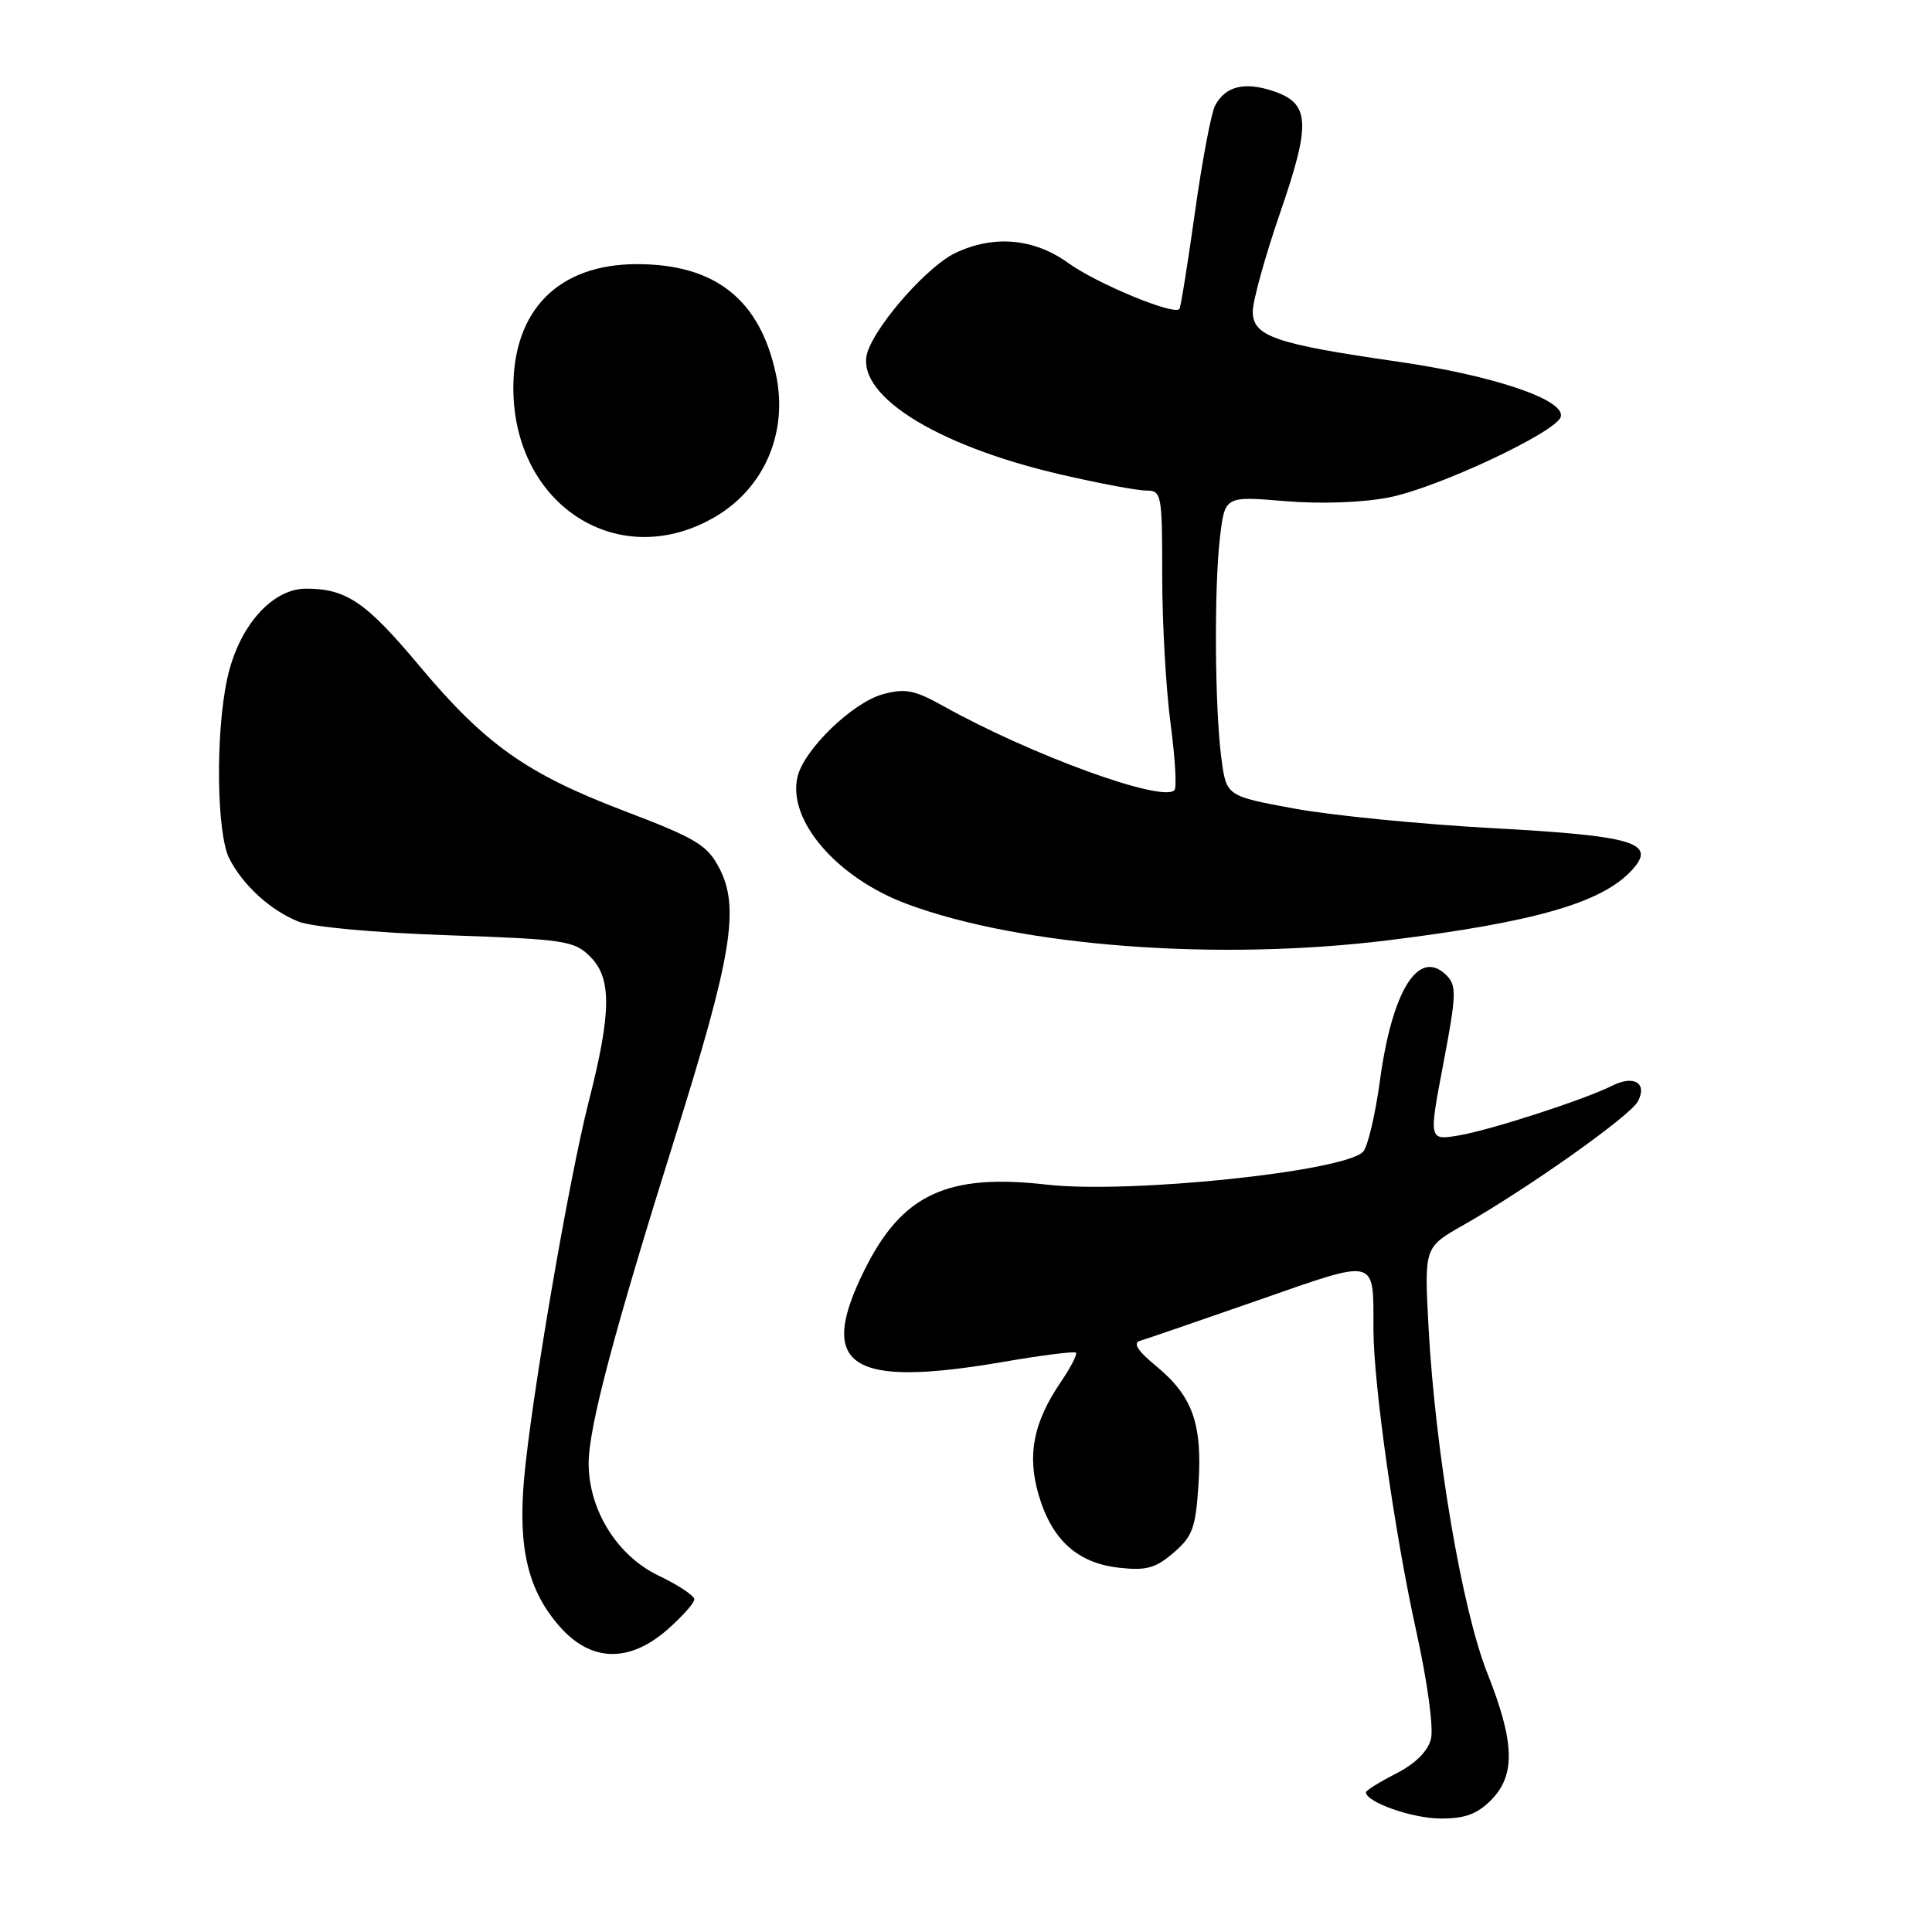 <?xml version="1.0" encoding="UTF-8" standalone="no"?>
<!DOCTYPE svg PUBLIC "-//W3C//DTD SVG 1.1//EN" "http://www.w3.org/Graphics/SVG/1.1/DTD/svg11.dtd" >
<svg xmlns="http://www.w3.org/2000/svg" xmlns:xlink="http://www.w3.org/1999/xlink" version="1.1" viewBox="0 0 256 256">
 <g >
 <path fill="currentColor"
d=" M 197.55 238.55 C 200.85 235.24 200.72 230.87 197.07 221.68 C 193.73 213.27 190.19 192.42 189.29 175.89 C 188.72 165.28 188.72 165.28 193.80 162.39 C 202.39 157.51 215.99 147.89 217.02 145.95 C 218.32 143.53 216.52 142.41 213.65 143.85 C 210.00 145.69 197.51 149.74 193.30 150.45 C 189.31 151.12 189.31 151.12 191.25 140.94 C 192.98 131.84 193.03 130.60 191.67 129.24 C 188.00 125.57 184.47 131.17 182.84 143.25 C 182.22 147.79 181.22 152.00 180.61 152.62 C 178.00 155.26 149.57 158.21 138.70 156.97 C 125.51 155.46 119.55 158.24 114.58 168.22 C 108.17 181.08 112.56 183.97 133.10 180.43 C 138.10 179.57 142.36 179.03 142.57 179.24 C 142.78 179.44 141.88 181.18 140.58 183.10 C 136.92 188.48 136.08 192.76 137.62 198.06 C 139.36 204.03 142.74 207.10 148.25 207.73 C 151.89 208.14 153.12 207.80 155.51 205.74 C 158.03 203.58 158.44 202.44 158.81 196.62 C 159.32 188.62 158.01 184.98 153.18 181.00 C 150.73 178.98 150.08 177.95 151.07 177.66 C 151.86 177.43 158.88 175.02 166.68 172.30 C 182.73 166.71 181.96 166.51 181.99 176.20 C 182.01 183.51 184.82 203.31 187.67 216.18 C 189.14 222.82 189.97 228.96 189.61 230.42 C 189.20 232.06 187.54 233.70 184.98 235.01 C 182.79 236.13 181.00 237.24 181.00 237.49 C 181.00 238.78 187.05 240.93 190.80 240.96 C 194.06 240.99 195.68 240.41 197.55 238.55 Z  M 88.47 215.90 C 90.41 214.19 92.00 212.40 92.00 211.92 C 92.00 211.43 89.86 210.02 87.25 208.77 C 81.78 206.15 78.00 200.08 78.00 193.90 C 78.00 189.13 81.34 176.52 89.50 150.53 C 96.98 126.67 98.04 120.25 95.31 115.03 C 93.71 111.96 92.26 111.09 82.68 107.44 C 69.74 102.51 64.29 98.64 55.51 88.16 C 48.49 79.77 45.88 78.00 40.56 78.00 C 36.00 78.00 31.58 83.06 30.10 89.97 C 28.53 97.28 28.70 110.52 30.40 113.80 C 32.25 117.35 35.78 120.57 39.50 122.10 C 41.23 122.82 49.60 123.59 59.22 123.92 C 74.89 124.46 76.09 124.64 78.22 126.78 C 81.08 129.63 81.02 134.17 78.00 146.00 C 75.38 156.26 70.35 185.61 69.44 196.00 C 68.63 205.17 69.98 210.77 74.15 215.51 C 78.30 220.24 83.36 220.38 88.47 215.90 Z  M 184.05 124.58 C 203.46 122.17 212.34 119.60 216.28 115.25 C 219.54 111.65 216.52 110.75 197.69 109.73 C 188.24 109.21 176.45 108.05 171.50 107.14 C 162.50 105.48 162.50 105.48 161.84 100.49 C 160.96 93.84 160.86 77.81 161.66 71.12 C 162.31 65.74 162.31 65.74 170.25 66.40 C 175.03 66.80 180.52 66.60 184.05 65.91 C 190.47 64.65 206.23 57.26 206.81 55.23 C 207.46 52.99 197.90 49.75 185.28 47.93 C 168.91 45.57 166.00 44.57 166.00 41.27 C 166.00 39.86 167.62 34.02 169.59 28.29 C 173.75 16.26 173.60 13.68 168.65 12.05 C 164.86 10.80 162.38 11.43 161.01 13.98 C 160.50 14.94 159.29 21.30 158.34 28.11 C 157.38 34.93 156.46 40.70 156.28 40.94 C 155.62 41.84 145.36 37.60 141.55 34.85 C 137.02 31.58 131.69 31.10 126.59 33.52 C 123.05 35.20 116.53 42.47 115.03 46.41 C 112.89 52.04 123.65 58.97 140.62 62.89 C 145.64 64.05 150.70 65.00 151.87 65.00 C 153.92 65.00 154.00 65.44 154.00 76.34 C 154.00 82.58 154.50 91.38 155.11 95.90 C 155.71 100.42 155.95 104.39 155.62 104.71 C 153.97 106.36 136.66 100.06 124.98 93.55 C 121.14 91.41 119.94 91.18 116.95 92.00 C 112.95 93.11 106.55 99.30 105.68 102.91 C 104.30 108.67 110.86 116.31 120.17 119.78 C 135.33 125.43 161.39 127.39 184.05 124.58 Z  M 94.82 68.45 C 101.32 64.61 104.45 57.25 102.82 49.62 C 100.71 39.70 94.79 35.00 84.40 35.00 C 74.01 35.00 67.98 41.08 68.02 51.50 C 68.09 67.08 82.11 75.95 94.82 68.45 Z "/>
</g>
</svg>